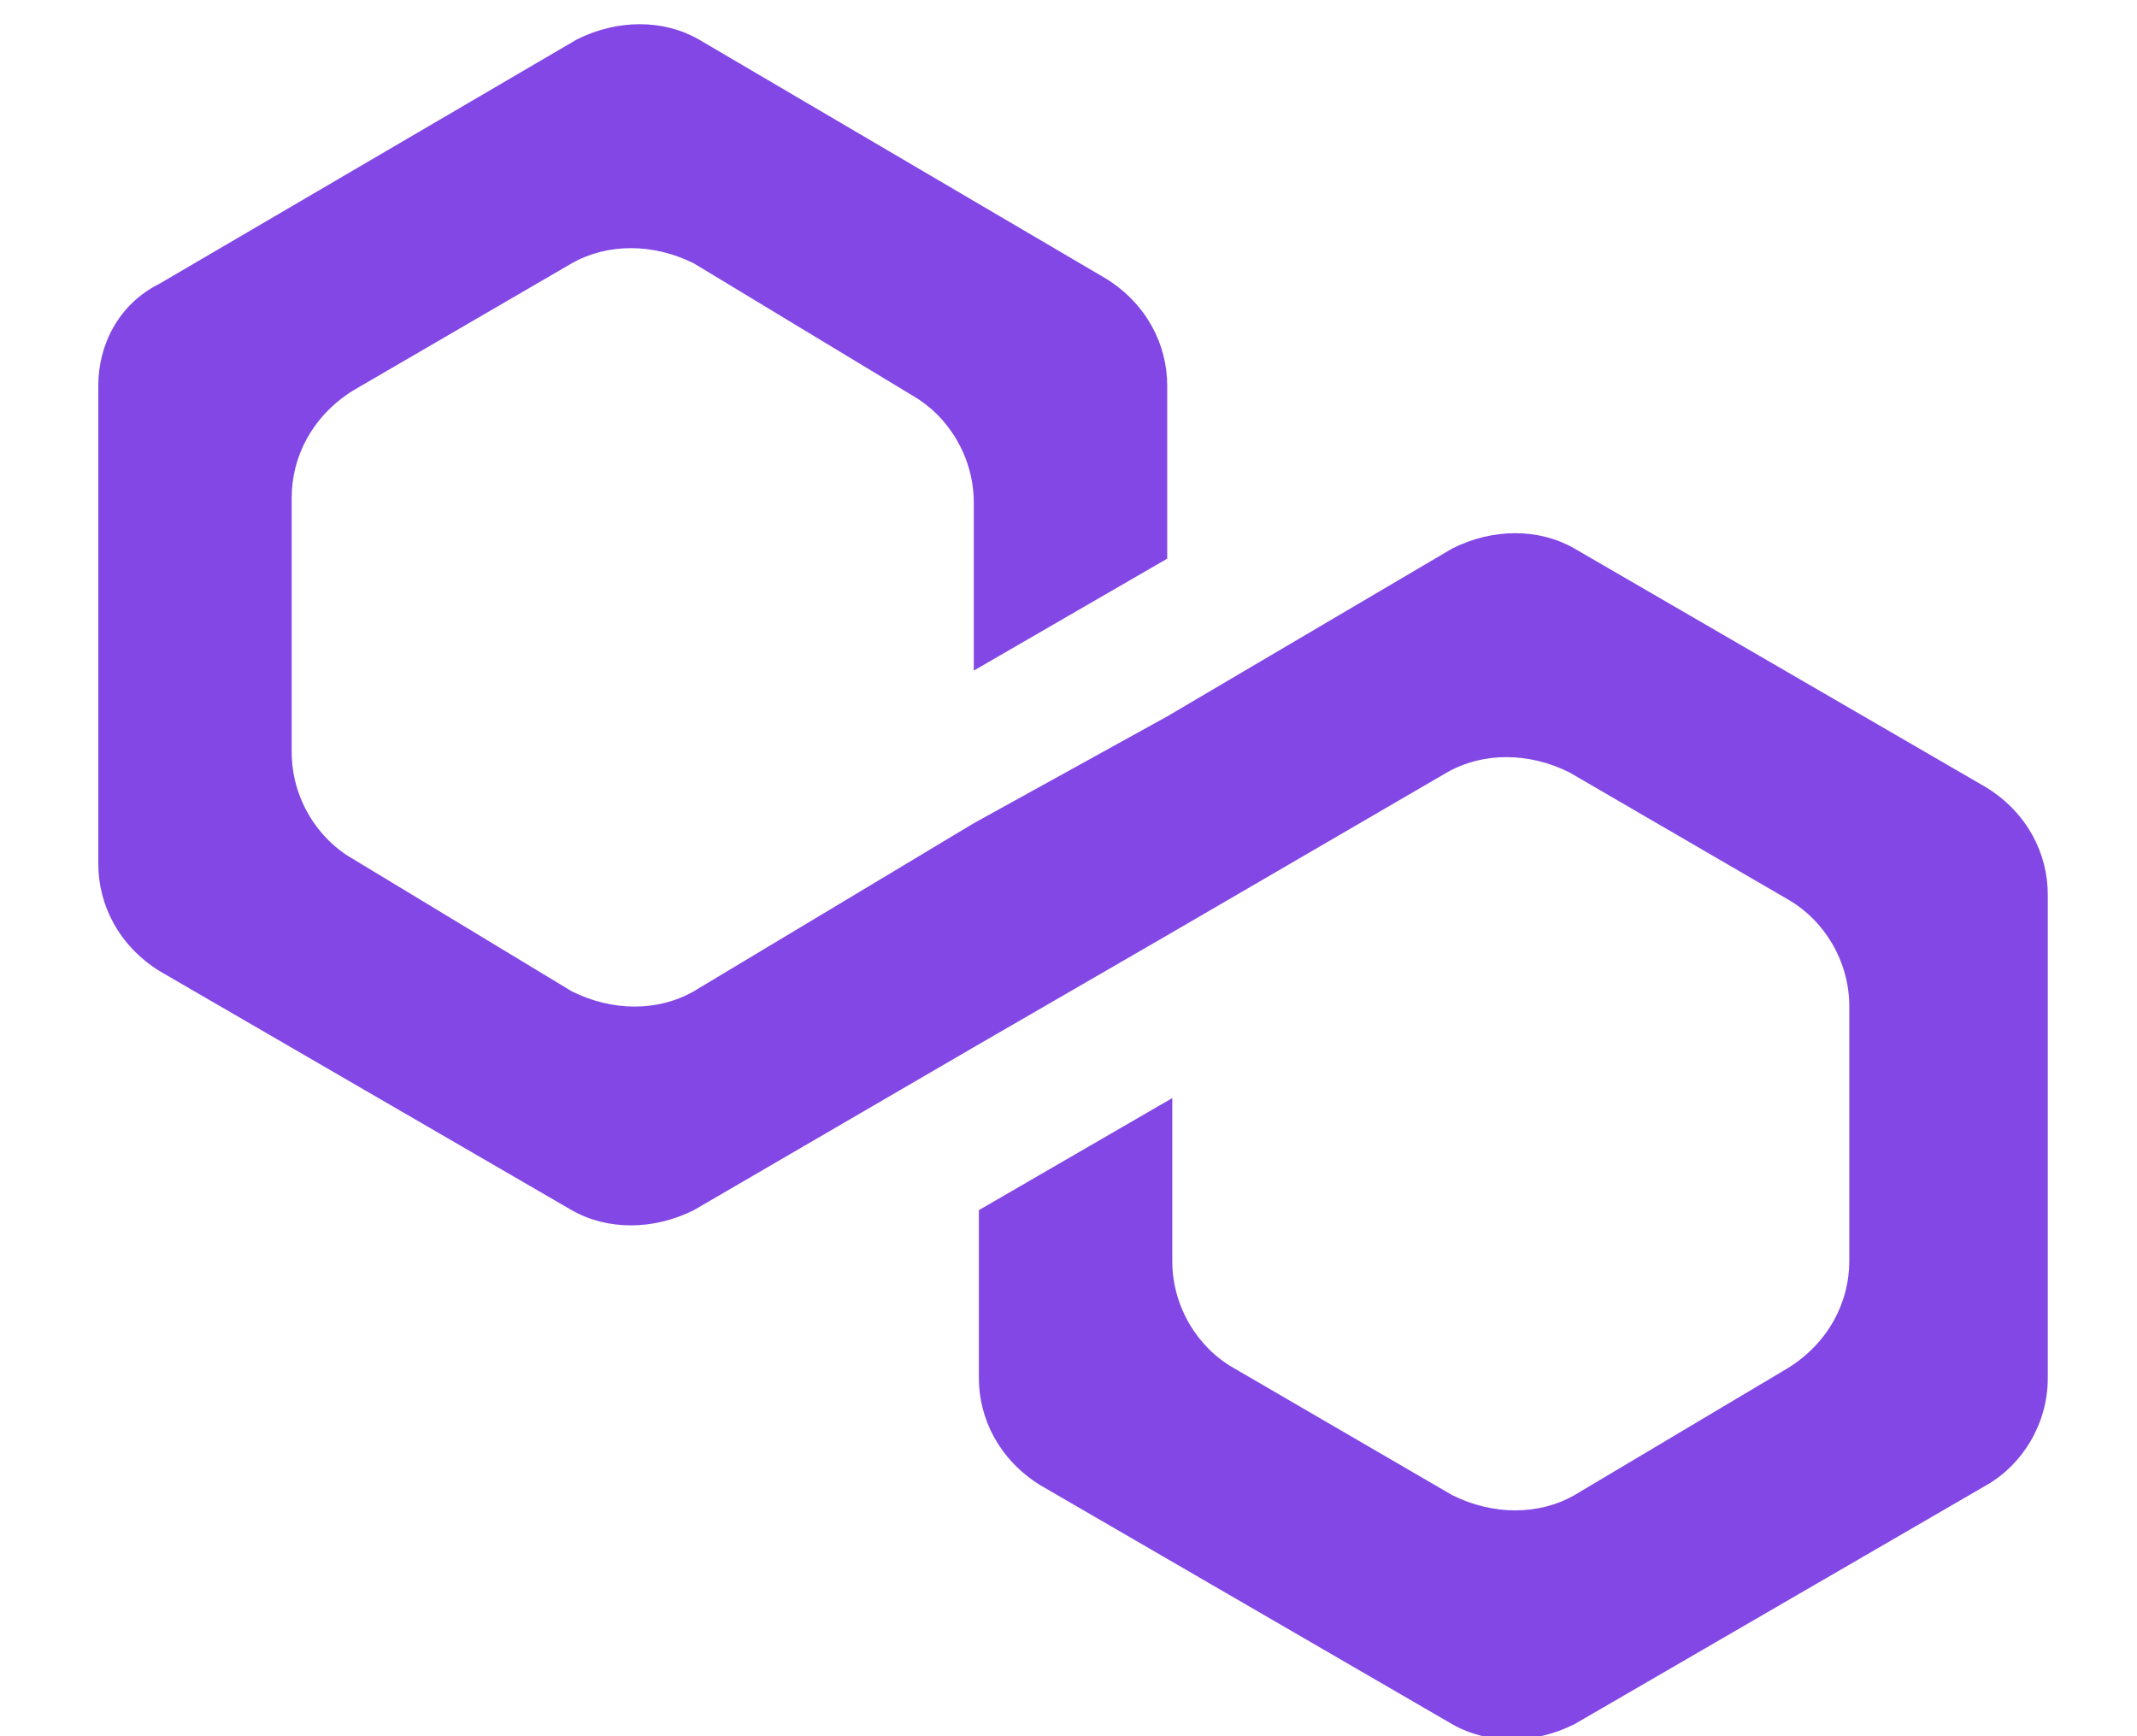 <svg width="16" height="13" viewBox="0 0 16 13" fill="none" xmlns="http://www.w3.org/2000/svg">
<path d="M11.788 4.107C11.521 3.954 11.178 3.954 10.873 4.107L8.739 5.364L7.291 6.164L5.195 7.422C4.928 7.575 4.585 7.575 4.28 7.422L2.642 6.431C2.375 6.279 2.184 5.974 2.184 5.631V3.725C2.184 3.421 2.337 3.116 2.642 2.925L4.28 1.972C4.547 1.82 4.89 1.82 5.195 1.972L6.834 2.963C7.1 3.116 7.291 3.421 7.291 3.764V5.021L8.739 4.183V2.887C8.739 2.582 8.587 2.277 8.282 2.087L5.233 0.296C4.966 0.143 4.623 0.143 4.318 0.296L1.193 2.125C0.888 2.277 0.736 2.582 0.736 2.887V6.469C0.736 6.774 0.888 7.079 1.193 7.27L4.28 9.061C4.547 9.213 4.89 9.213 5.195 9.061L7.291 7.841L8.739 7.003L10.835 5.783C11.102 5.631 11.445 5.631 11.75 5.783L13.389 6.736C13.655 6.889 13.846 7.193 13.846 7.536V9.442C13.846 9.747 13.693 10.052 13.389 10.242L11.788 11.195C11.521 11.347 11.178 11.347 10.873 11.195L9.235 10.242C8.968 10.09 8.777 9.785 8.777 9.442V8.222L7.329 9.061V10.319C7.329 10.623 7.481 10.928 7.786 11.119L10.873 12.91C11.14 13.062 11.483 13.062 11.788 12.91L14.875 11.119C15.142 10.966 15.332 10.661 15.332 10.319V6.698C15.332 6.393 15.18 6.088 14.875 5.898L11.788 4.107Z" fill="#8247E5"/>
</svg>
